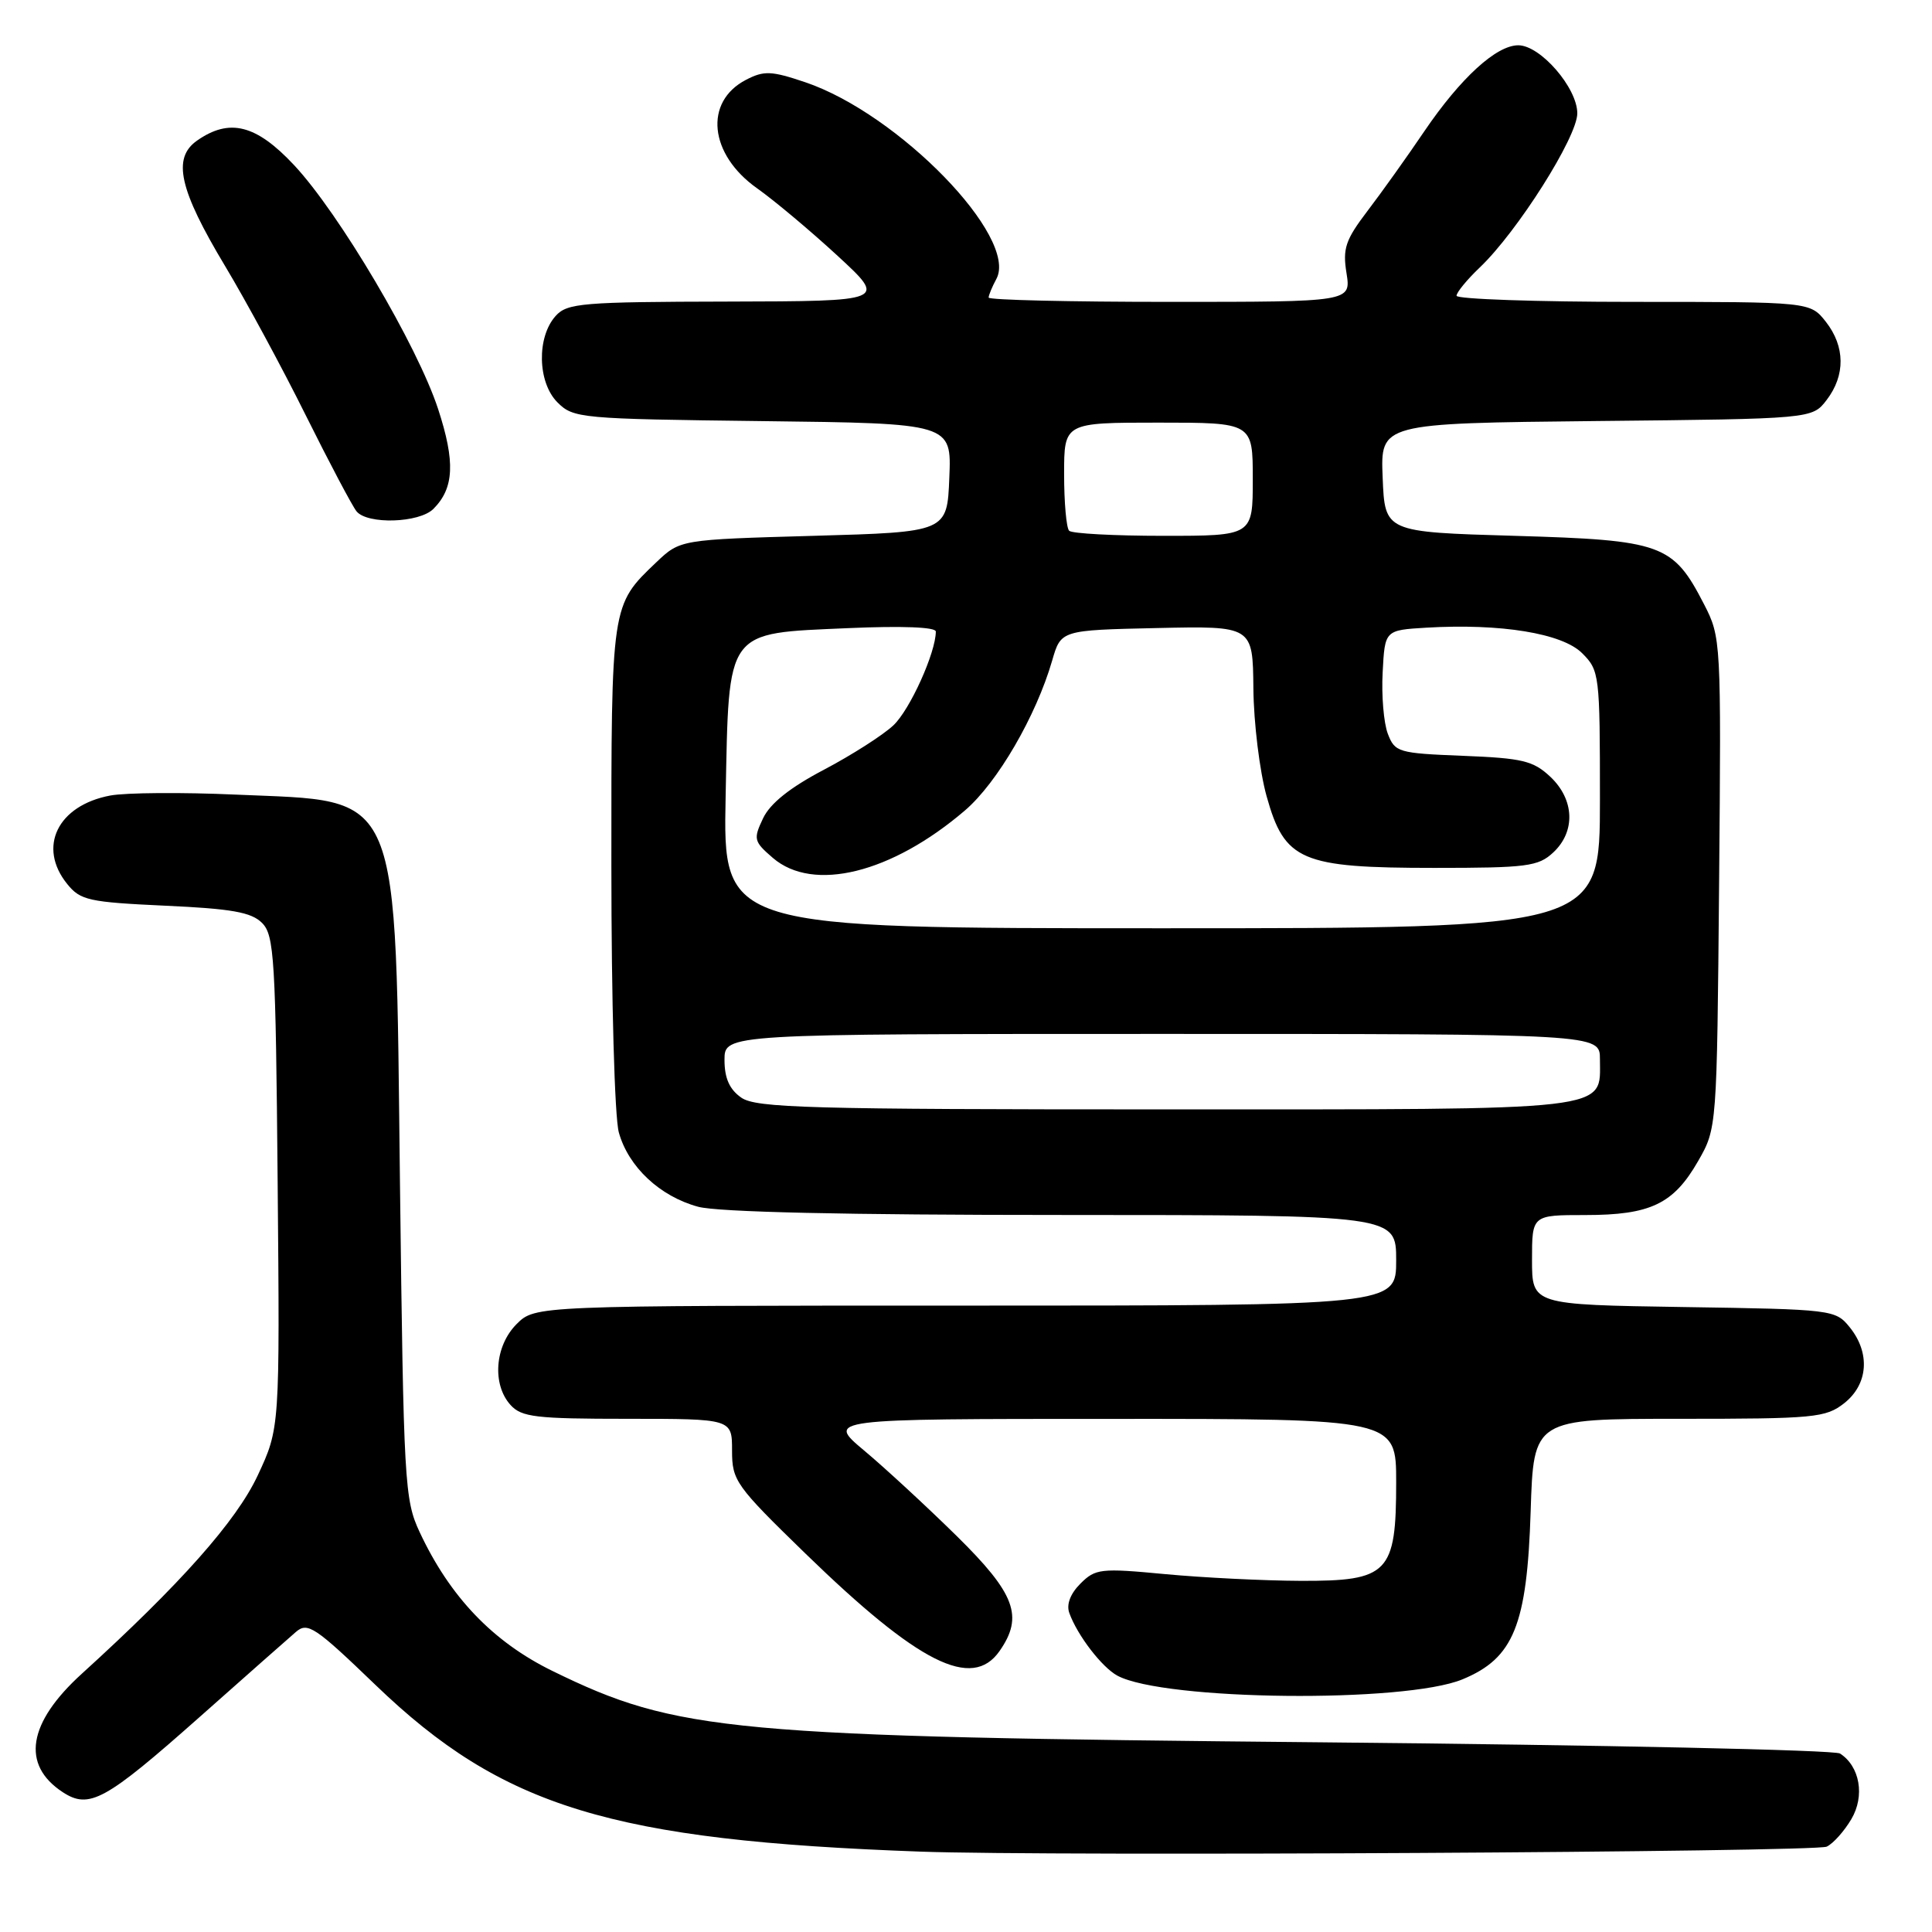 <?xml version="1.0" encoding="UTF-8" standalone="no"?>
<!DOCTYPE svg PUBLIC "-//W3C//DTD SVG 1.1//EN" "http://www.w3.org/Graphics/SVG/1.1/DTD/svg11.dtd" >
<svg xmlns="http://www.w3.org/2000/svg" xmlns:xlink="http://www.w3.org/1999/xlink" version="1.1" viewBox="0 0 256 256">
 <g >
 <path fill="currentColor"
d=" M 242.05 244.69 C 242.91 244.28 244.37 242.64 245.31 241.05 C 247.13 237.98 246.45 234.05 243.81 232.35 C 243.09 231.88 212.35 231.22 175.50 230.87 C 96.56 230.13 89.74 229.50 73.22 221.42 C 65.32 217.56 59.61 211.59 55.60 203.00 C 53.60 198.72 53.48 196.50 53.00 157.00 C 52.36 103.69 53.45 106.27 31.24 105.29 C 24.15 104.97 16.67 105.03 14.62 105.41 C 7.63 106.72 4.94 112.24 8.91 117.14 C 10.65 119.30 11.78 119.54 21.88 120.01 C 30.69 120.41 33.30 120.87 34.72 122.29 C 36.34 123.91 36.53 126.97 36.79 156.65 C 37.08 189.23 37.08 189.23 34.15 195.50 C 31.32 201.55 23.90 209.91 10.85 221.77 C 3.68 228.28 2.78 233.84 8.31 237.47 C 11.83 239.77 13.94 238.61 26.50 227.47 C 32.55 222.10 38.27 217.05 39.21 216.24 C 40.76 214.90 41.73 215.54 49.76 223.27 C 66.60 239.47 81.00 243.87 122.00 245.35 C 139.22 245.98 240.55 245.41 242.05 244.69 Z  M 193.79 222.52 C 200.57 219.72 202.34 215.36 202.82 200.25 C 203.21 188.00 203.21 188.00 222.47 188.00 C 240.44 188.00 241.91 187.86 244.37 185.93 C 247.55 183.42 247.85 179.27 245.09 175.86 C 243.21 173.54 242.82 173.49 223.09 173.19 C 203.00 172.88 203.00 172.88 203.00 166.94 C 203.00 161.00 203.00 161.00 210.05 161.00 C 218.70 161.00 221.75 159.54 225.01 153.85 C 227.50 149.50 227.50 149.50 227.79 117.00 C 228.07 84.83 228.05 84.45 225.79 80.06 C 221.68 72.08 220.27 71.57 200.68 71.00 C 183.50 70.50 183.50 70.50 183.21 63.29 C 182.91 56.09 182.91 56.09 211.52 55.79 C 240.12 55.50 240.12 55.50 242.04 53.00 C 244.54 49.73 244.50 45.91 241.93 42.63 C 239.85 40.00 239.85 40.00 216.43 40.00 C 203.54 40.00 193.00 39.63 193.00 39.19 C 193.00 38.74 194.39 37.05 196.08 35.44 C 201.07 30.69 209.00 18.15 209.00 15.02 C 209.00 11.64 204.11 6.00 201.18 6.00 C 198.26 6.00 193.52 10.35 188.74 17.38 C 186.46 20.75 183.07 25.50 181.20 27.95 C 178.28 31.79 177.89 32.93 178.42 36.20 C 179.02 40.00 179.02 40.00 155.01 40.00 C 141.81 40.00 131.00 39.75 131.00 39.43 C 131.00 39.12 131.46 38.00 132.03 36.95 C 134.97 31.44 119.08 15.09 106.71 10.90 C 102.21 9.38 101.24 9.34 98.86 10.57 C 93.24 13.48 93.96 20.46 100.33 24.96 C 102.62 26.58 107.42 30.61 111.00 33.91 C 117.50 39.91 117.50 39.91 96.40 39.96 C 77.16 40.00 75.16 40.16 73.63 41.86 C 71.10 44.66 71.22 50.66 73.86 53.31 C 75.98 55.43 76.85 55.51 101.07 55.80 C 126.09 56.10 126.09 56.10 125.79 63.30 C 125.50 70.50 125.50 70.50 107.81 71.00 C 90.13 71.50 90.13 71.50 86.97 74.50 C 80.97 80.22 81.00 79.99 81.01 114.70 C 81.01 132.56 81.44 148.06 82.00 150.06 C 83.27 154.62 87.43 158.52 92.50 159.90 C 95.10 160.61 112.01 160.99 140.75 160.99 C 185.00 161.00 185.00 161.00 185.00 167.00 C 185.00 173.00 185.00 173.00 127.95 173.00 C 70.91 173.00 70.91 173.00 68.45 175.45 C 65.56 178.35 65.18 183.44 67.65 186.17 C 69.11 187.78 71.01 188.00 83.15 188.00 C 97.00 188.00 97.00 188.00 97.00 192.20 C 97.00 196.20 97.47 196.86 106.75 205.88 C 121.73 220.43 128.80 223.98 132.44 218.78 C 135.66 214.18 134.54 211.18 126.75 203.51 C 122.76 199.59 117.25 194.50 114.50 192.20 C 109.50 188.01 109.50 188.01 147.25 188.01 C 185.00 188.00 185.00 188.00 185.00 196.39 C 185.00 208.46 183.99 209.51 172.34 209.47 C 167.48 209.45 159.40 209.05 154.39 208.58 C 145.84 207.77 145.15 207.85 143.16 209.84 C 141.82 211.18 141.28 212.61 141.69 213.73 C 142.75 216.69 146.02 220.94 148.07 222.04 C 154.26 225.35 186.13 225.69 193.79 222.52 Z  M 57.43 67.43 C 60.18 64.68 60.34 61.19 58.05 54.19 C 55.29 45.77 44.94 28.25 38.95 21.86 C 33.94 16.51 30.41 15.62 26.11 18.63 C 22.80 20.95 23.74 25.12 29.83 35.26 C 32.55 39.79 37.36 48.67 40.50 55.00 C 43.65 61.33 46.68 67.06 47.24 67.75 C 48.67 69.52 55.55 69.31 57.43 67.43 Z  M 98.22 145.44 C 96.66 144.35 96.00 142.87 96.00 140.44 C 96.00 137.00 96.00 137.00 154.00 137.00 C 212.00 137.00 212.00 137.00 212.00 140.35 C 212.00 147.28 214.43 147.00 154.39 147.00 C 107.18 147.00 100.17 146.81 98.22 145.44 Z  M 96.15 105.53 C 96.60 83.16 96.01 83.96 112.41 83.23 C 119.51 82.92 124.00 83.09 124.00 83.68 C 124.00 86.47 120.57 94.05 118.38 96.11 C 117.00 97.41 112.86 100.05 109.18 101.99 C 104.67 104.36 102.05 106.45 101.11 108.43 C 99.80 111.19 99.88 111.50 102.41 113.68 C 107.76 118.28 118.14 115.71 127.86 107.39 C 132.16 103.71 137.29 94.88 139.42 87.52 C 140.58 83.50 140.58 83.50 153.29 83.22 C 166.00 82.94 166.00 82.94 166.08 91.22 C 166.12 95.77 166.91 102.20 167.83 105.50 C 170.22 114.07 172.38 115.00 190.06 115.00 C 202.33 115.00 203.83 114.81 205.81 112.96 C 208.80 110.18 208.63 105.94 205.42 102.92 C 203.16 100.80 201.72 100.46 193.86 100.15 C 185.26 99.81 184.83 99.68 183.89 97.22 C 183.35 95.80 183.04 92.13 183.21 89.07 C 183.50 83.50 183.50 83.50 189.00 83.17 C 198.87 82.59 207.01 83.92 209.64 86.55 C 211.94 88.84 212.00 89.38 212.00 105.95 C 212.00 123.00 212.00 123.00 153.90 123.00 C 95.80 123.00 95.80 123.00 96.15 105.53 Z  M 141.67 70.33 C 141.30 69.97 141.00 66.59 141.00 62.83 C 141.00 56.00 141.00 56.00 153.50 56.00 C 166.00 56.00 166.00 56.00 166.00 63.50 C 166.00 71.00 166.00 71.00 154.17 71.00 C 147.66 71.00 142.03 70.70 141.67 70.33 Z "/>
</g>
</svg>
